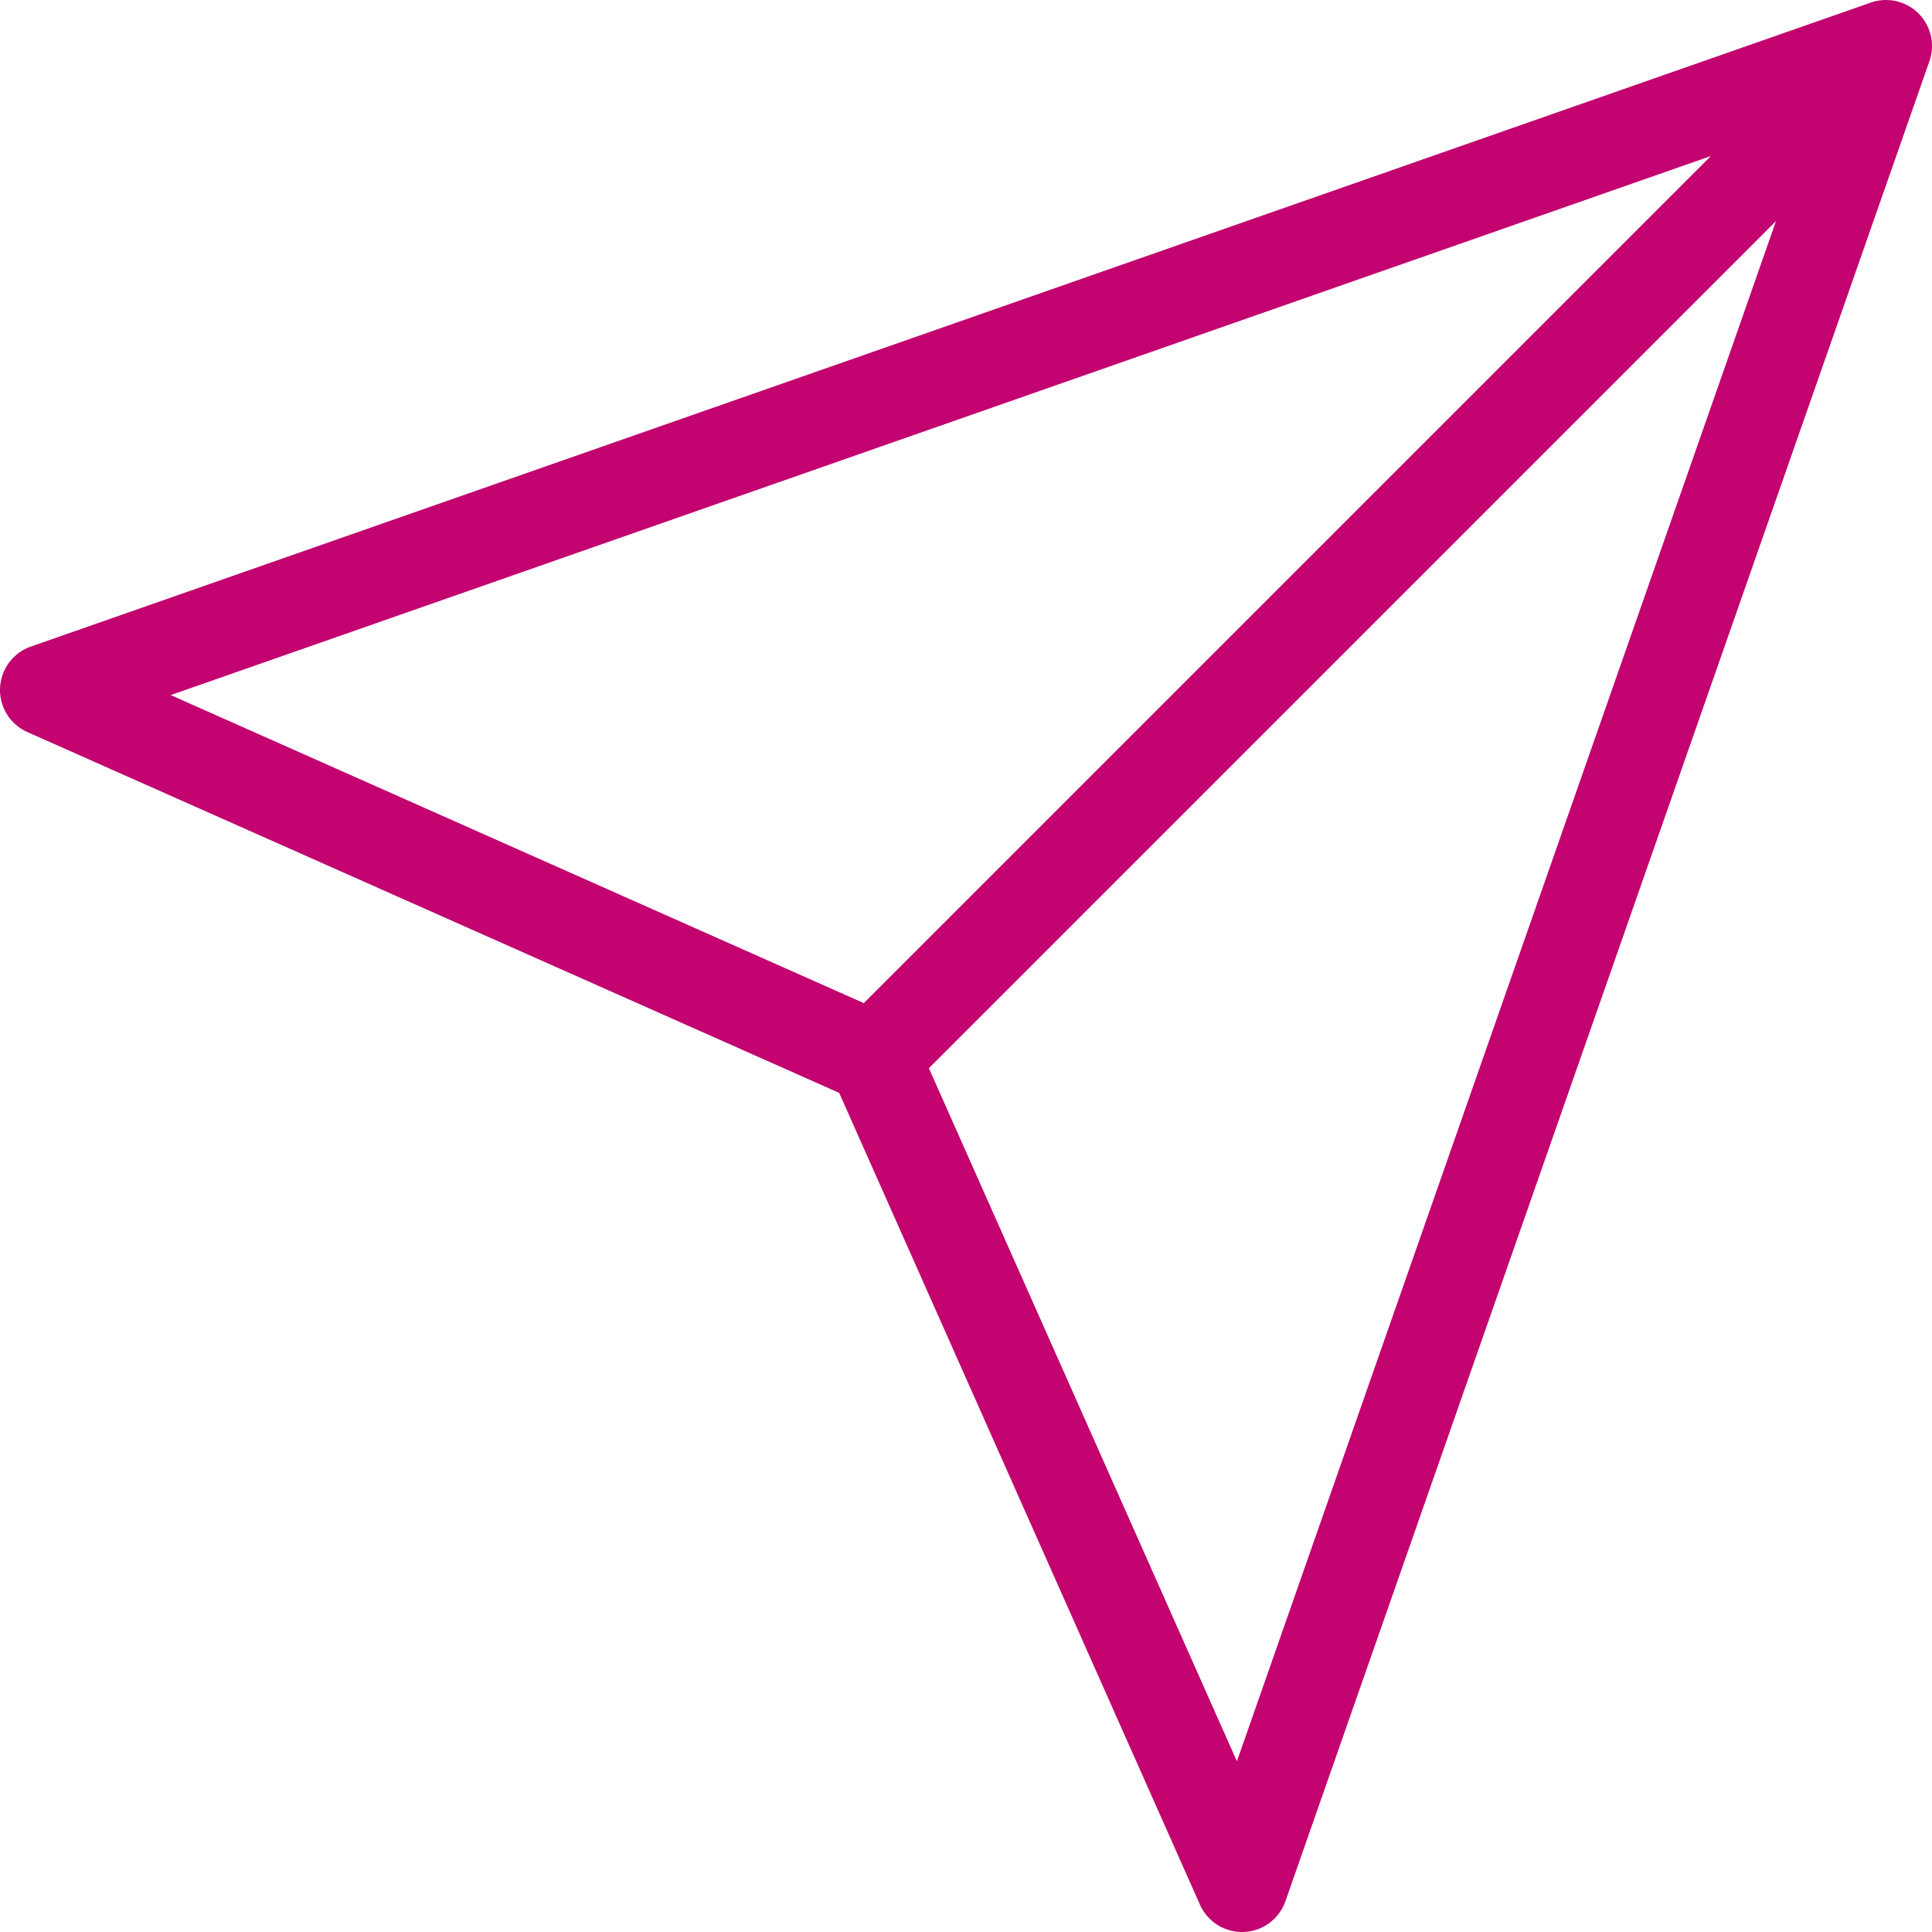 <svg width="84" height="84" viewBox="0 0 84 84" fill="none" xmlns="http://www.w3.org/2000/svg">
<path d="M82 2L38 46M82 2L54 82L38 46M82 2L2 30L38 46" stroke="#C20370" stroke-width="4" stroke-linecap="round" stroke-linejoin="round"/>
</svg>
